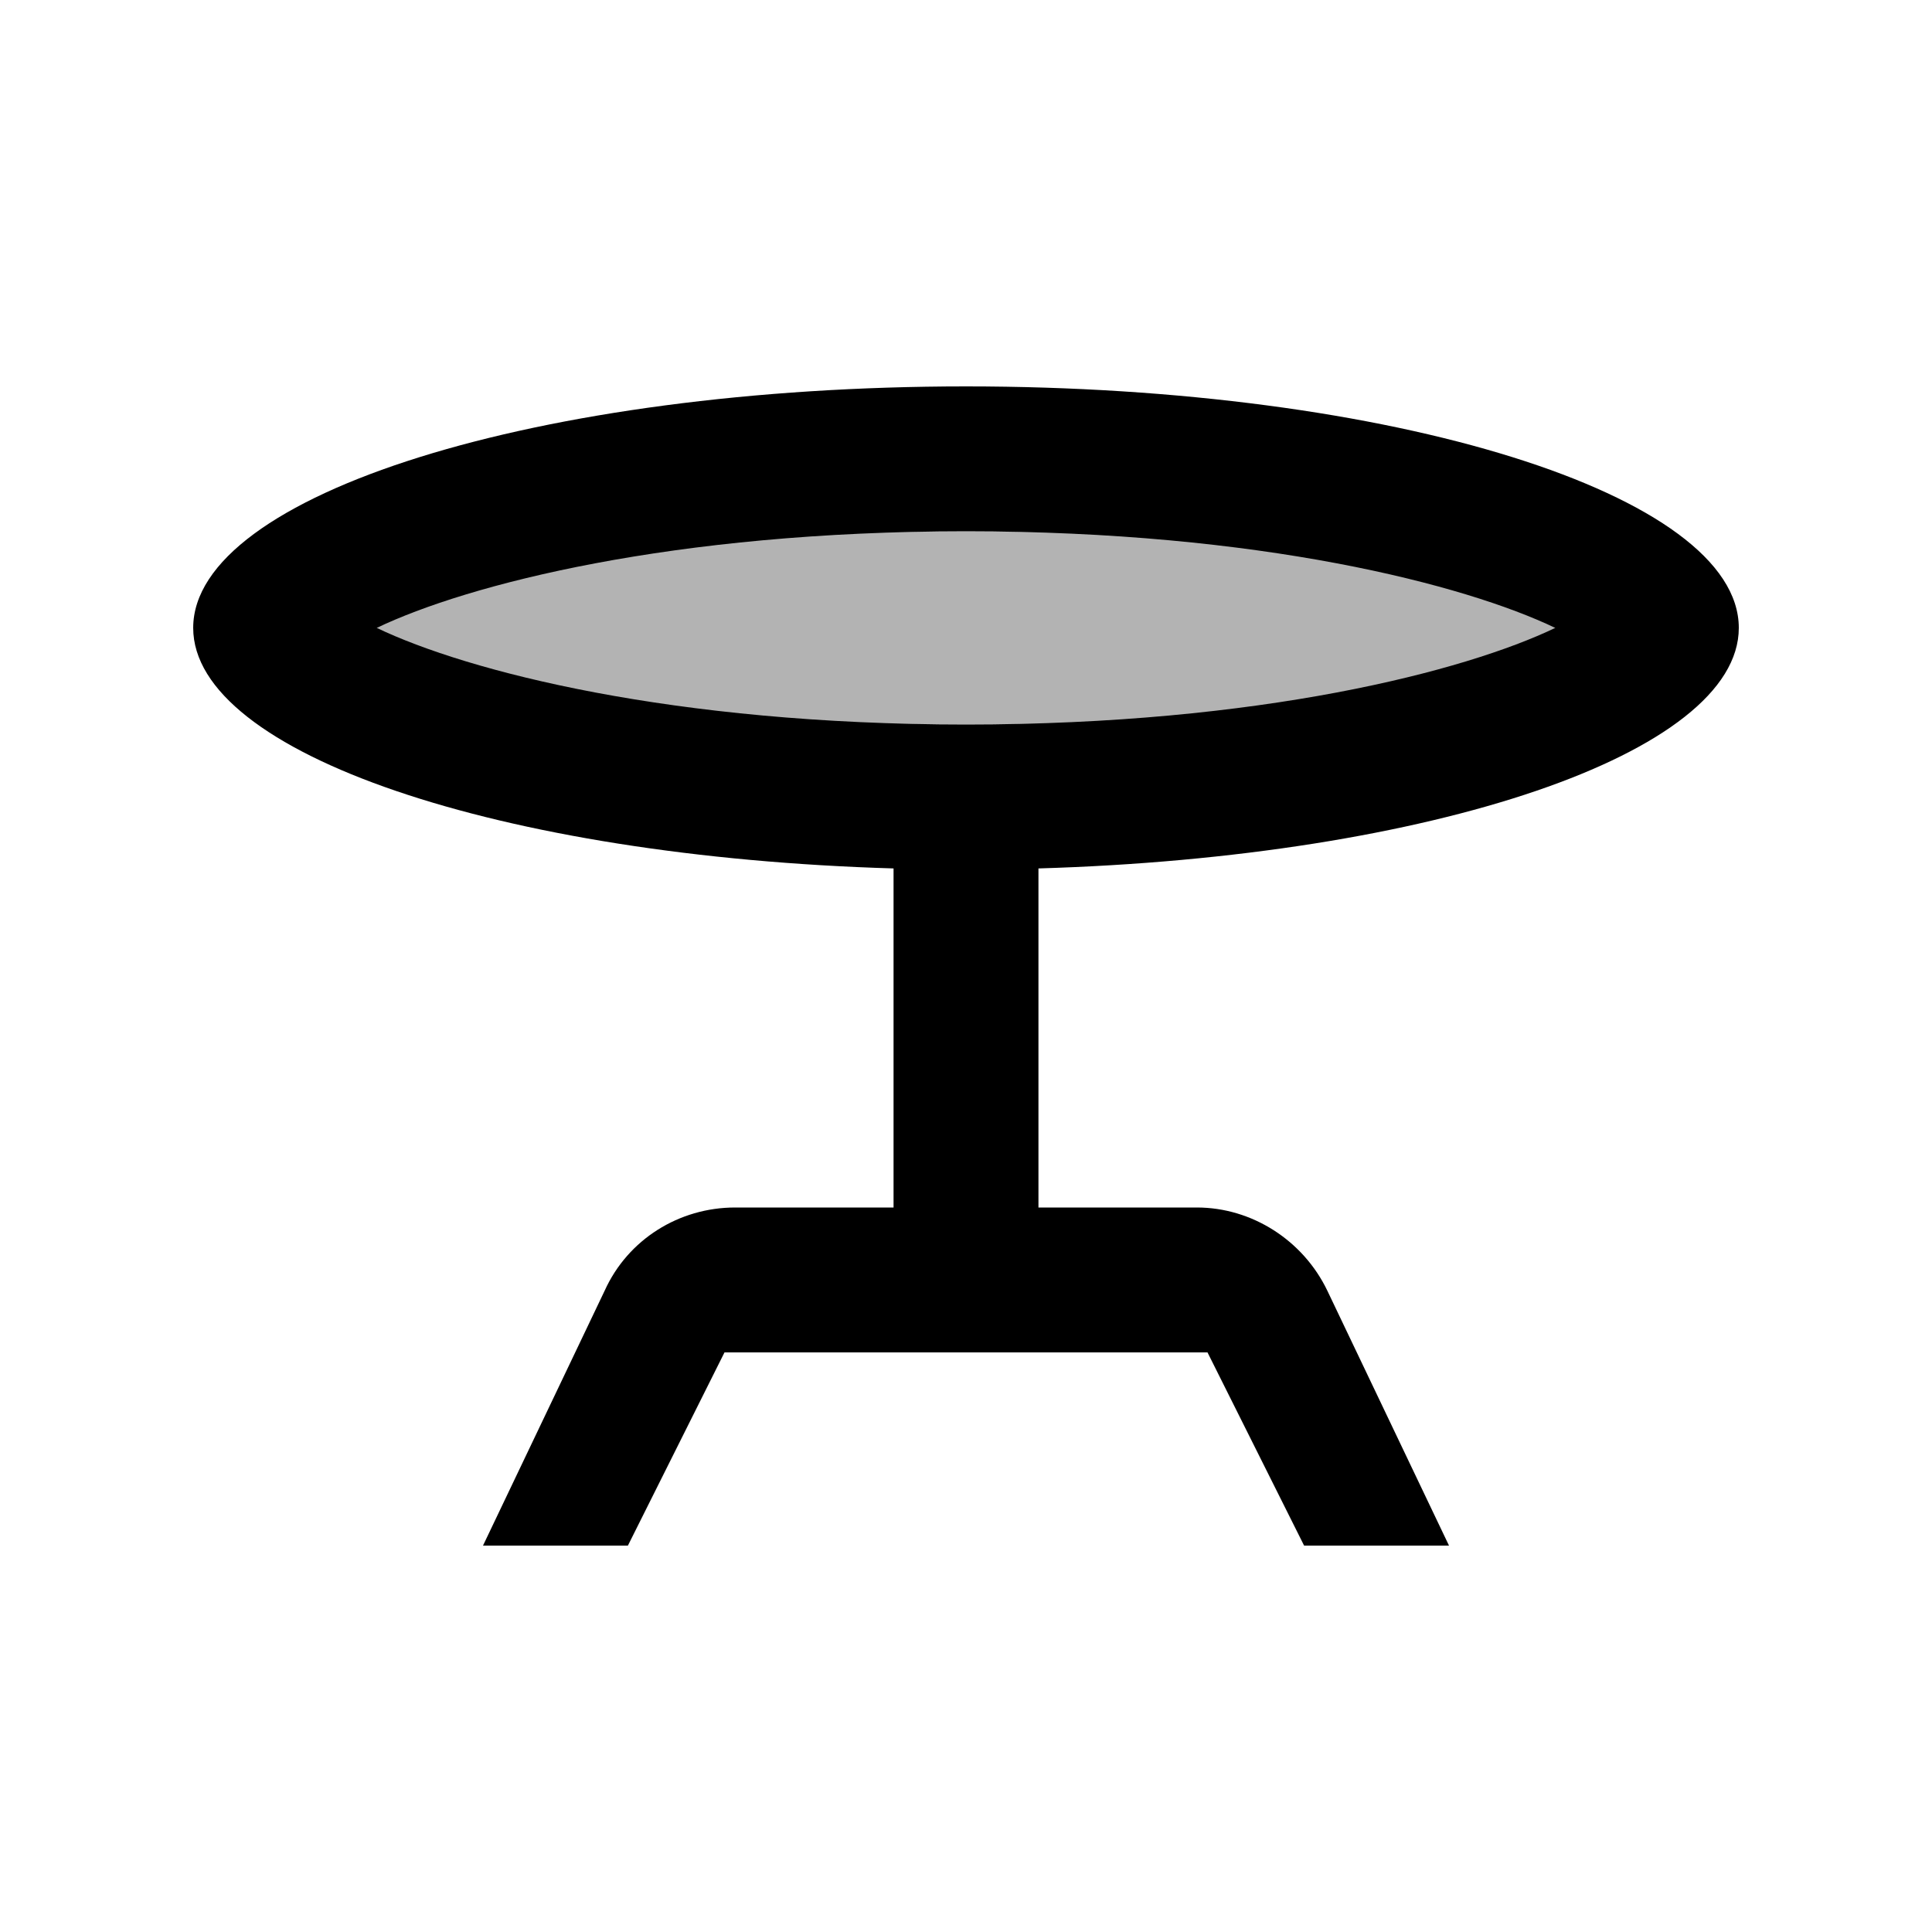 <svg xmlns="http://www.w3.org/2000/svg" enable-background="new 0 0 20 20" height="20" viewBox="0 0 20 20" width="20"><g><rect fill="none" height="20" width="20"/></g><g><g><ellipse cx="10" cy="6.5" opacity=".3" rx="6.1" ry="1"/><path d="M18,6.5C18,5.12,14.42,4,10,4S2,5.12,2,6.5c0,1.3,3.18,2.37,7.25,2.49v3.51H7.61c-0.58,0-1.11,0.33-1.35,0.86L5,16h1.5 l1-2h5l1,2H15l-1.26-2.64c-0.25-0.52-0.78-0.86-1.35-0.86h-1.64V8.99C14.82,8.87,18,7.8,18,6.5z M10,7.5c-3.04,0-5.16-0.55-6.1-1 c0.94-0.45,3.06-1,6.1-1s5.16,0.55,6.1,1C15.16,6.95,13.04,7.5,10,7.5z"/></g></g></svg>
